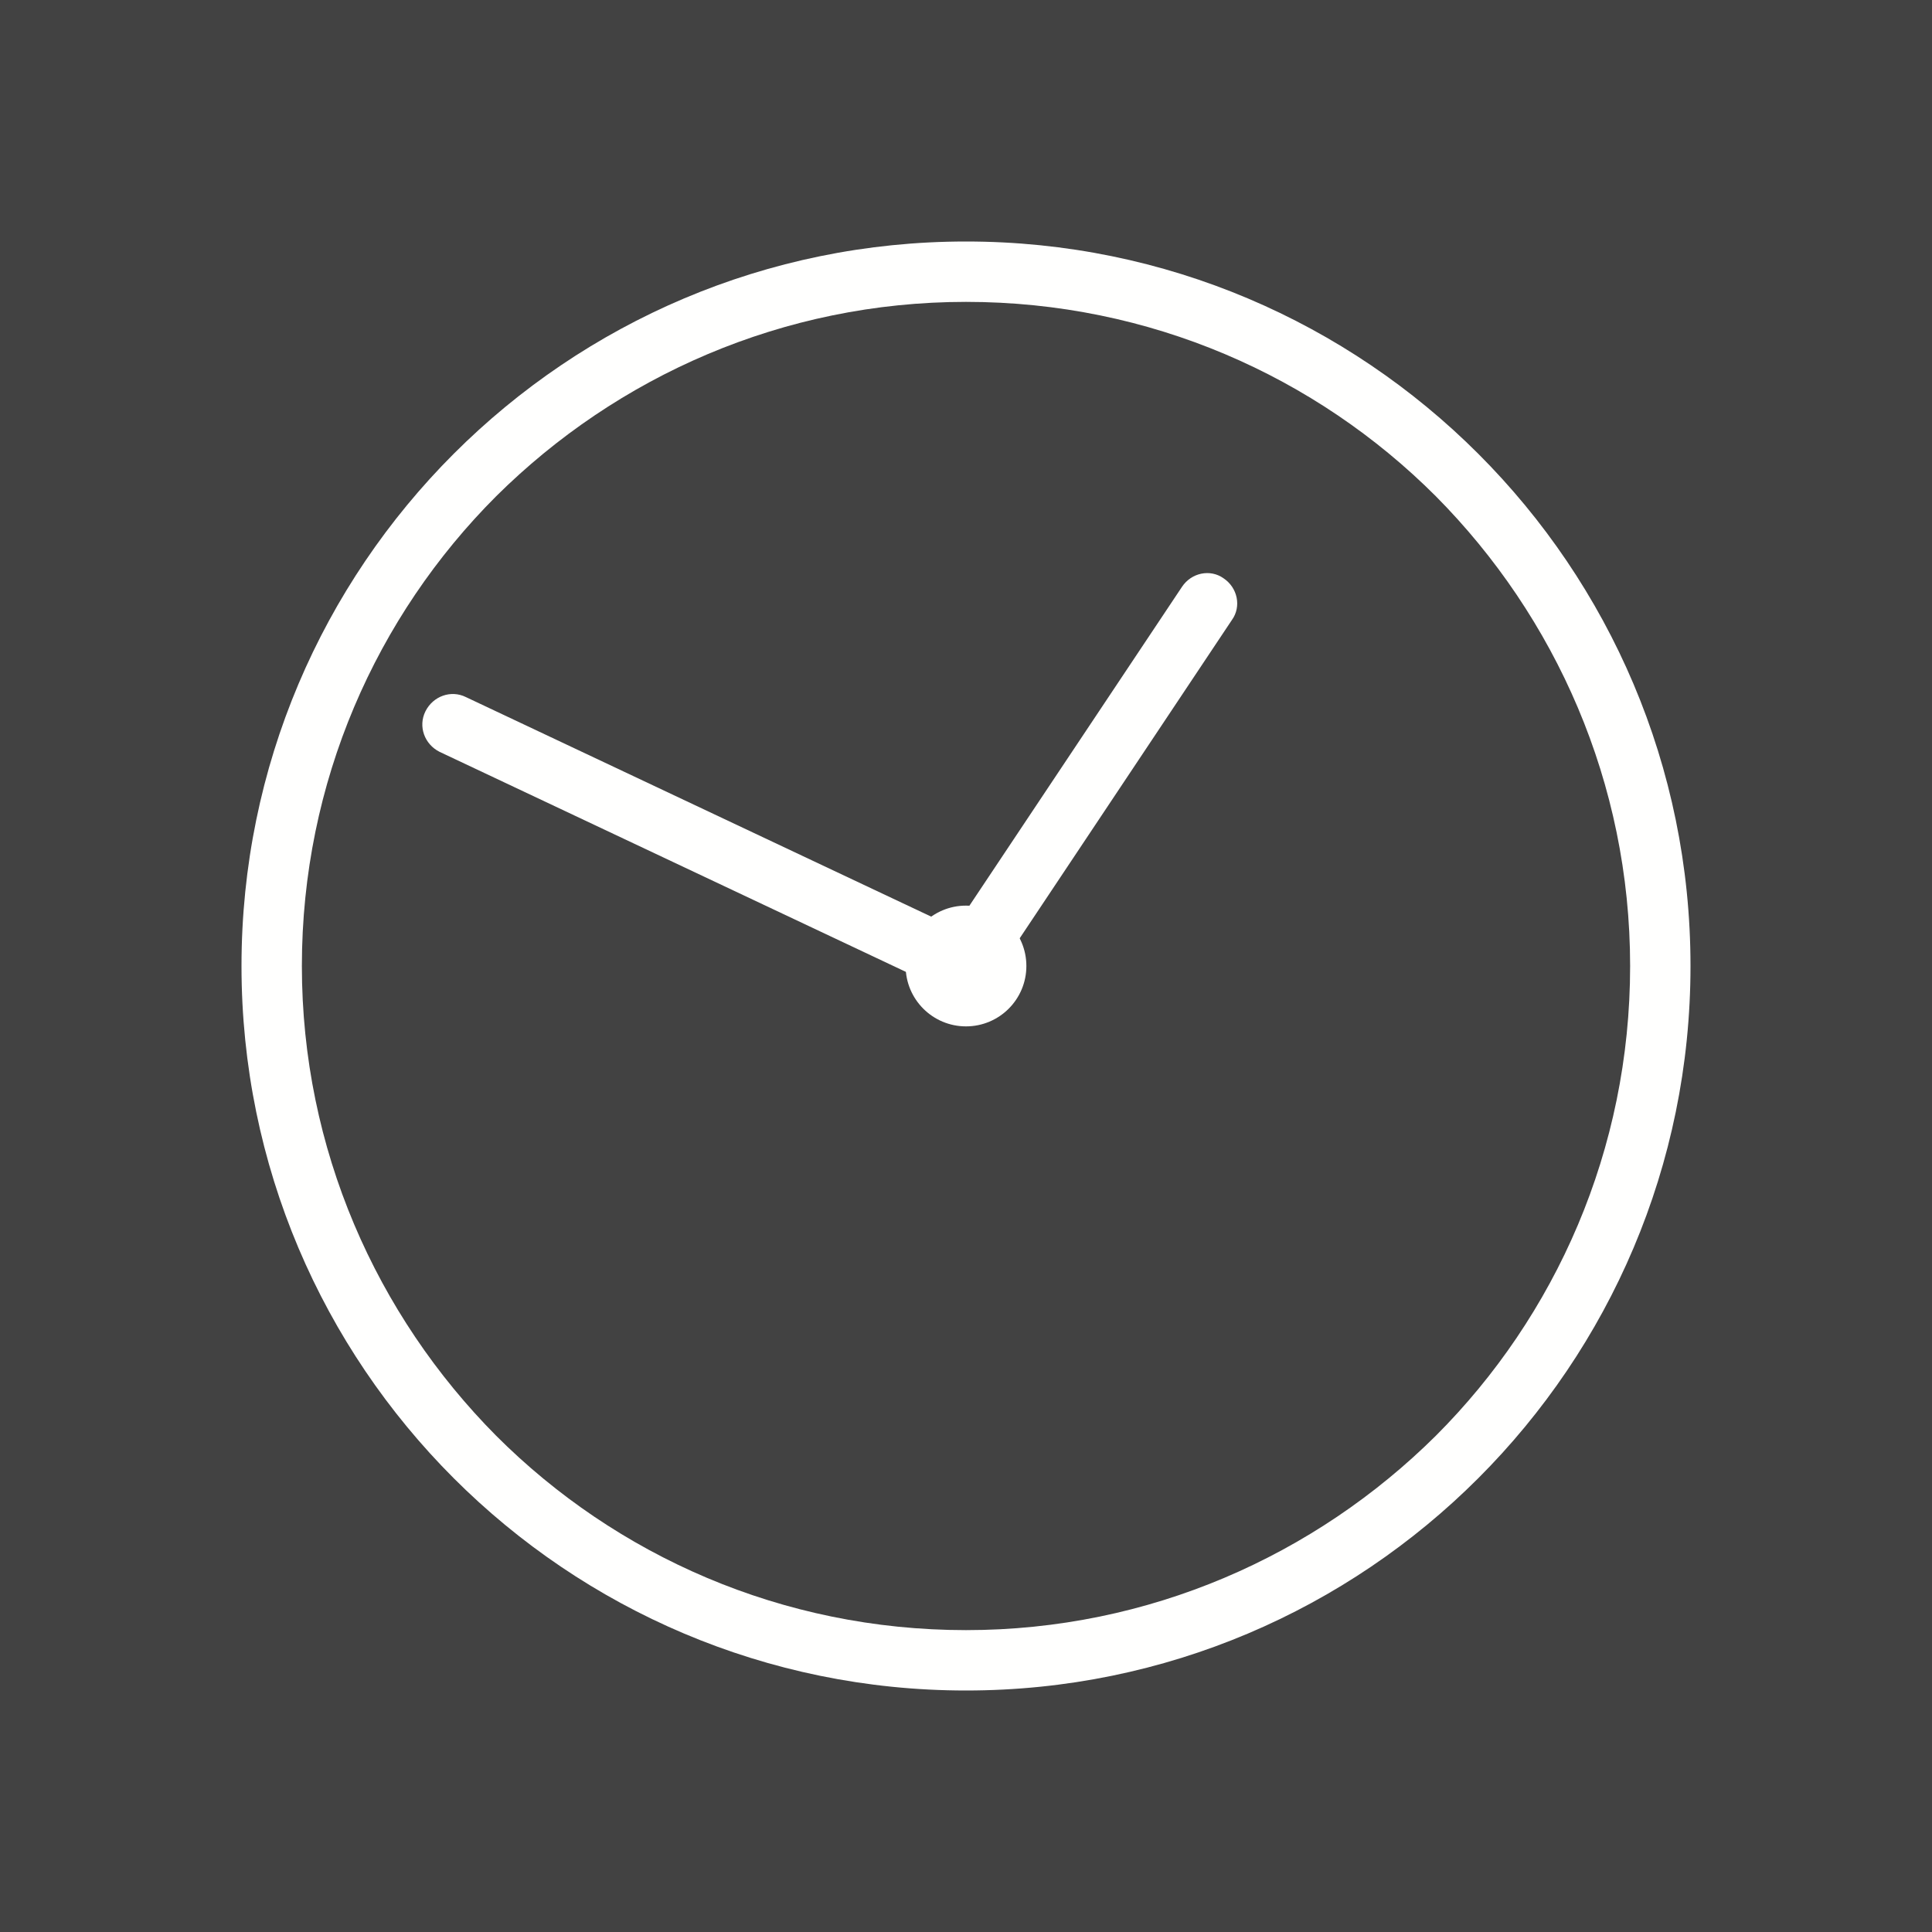 <?xml version="1.0" ?><!DOCTYPE svg  PUBLIC '-//W3C//DTD SVG 1.1//EN'  'http://www.w3.org/Graphics/SVG/1.1/DTD/svg11.dtd'><svg height="2048px" style="shape-rendering:geometricPrecision; text-rendering:geometricPrecision; image-rendering:optimizeQuality; fill-rule:evenodd; clip-rule:evenodd" viewBox="0 0 2048 2048" width="2048px" xml:space="preserve" xmlns="http://www.w3.org/2000/svg" xmlns:xlink="http://www.w3.org/1999/xlink"><defs><style type="text/css">
   <![CDATA[
    .fil1 {fill:none}
    .fil0 {fill:#424242}
    .fil3 {fill:#FFFFFE}
    .fil2 {fill:#FFFFFE;fill-rule:nonzero}
   ]]>
  </style></defs><rect class="fil0" height="2048" width="2048"/><g id="Layer_x0020_1"><rect class="fil1" height="2048" width="2048"/><path class="fil2" d="M1024 256c212,0 404,86 543,225 139,139 225,331 225,543 0,212 -86,404 -225,543 -139,139 -331,225 -543,225 -212,0 -404,-86 -543,-225 -139,-139 -225,-331 -225,-543 0,-212 86,-404 225,-543 139,-139 331,-225 543,-225zm498 270c-127,-127 -303,-206 -498,-206 -194,0 -370,79 -498,206 -127,127 -206,303 -206,498 0,194 79,370 206,498 127,127 303,206 498,206 194,0 370,-79 498,-206 127,-127 206,-303 206,-498 0,-194 -79,-370 -206,-498z"/><circle class="fil3" cx="1024" cy="1024" r="64"/><path class="fil2" d="M1253 622c10,-15 30,-19 44,-9 15,10 19,30 9,44l-238 357c-10,15 -30,19 -44,9 -15,-10 -19,-30 -9,-44l238 -357z"/><path class="fil2" d="M466 797c-16,-8 -23,-27 -15,-43 8,-16 27,-23 43,-15l515 243c16,8 23,27 15,43 -8,16 -27,23 -43,15l-515 -243z"/></g></svg>